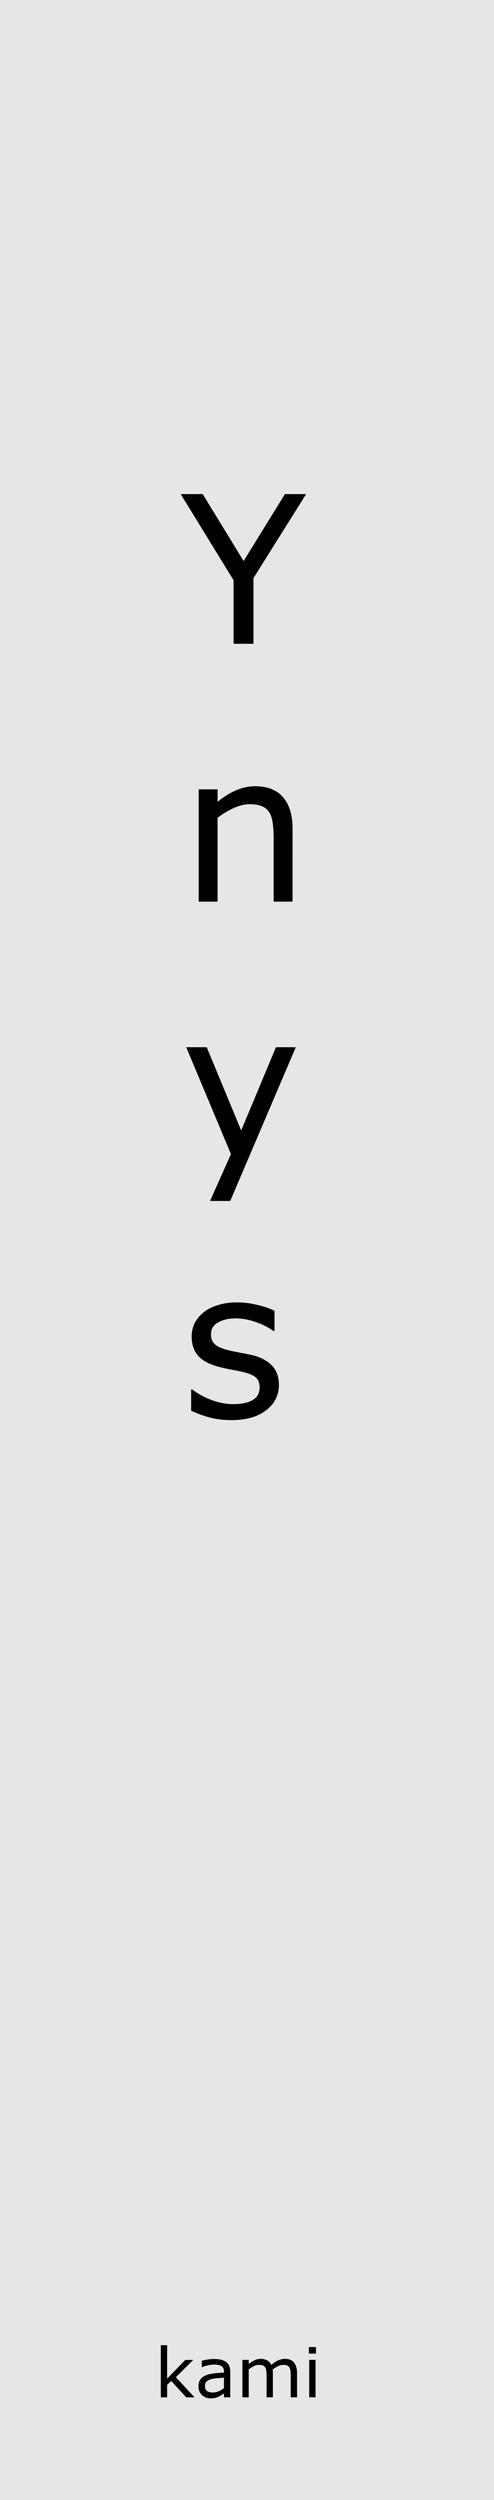 <?xml version="1.0" encoding="UTF-8" standalone="no"?>
<svg
   xmlns:dc="http://purl.org/dc/elements/1.1/"
   xmlns:cc="http://creativecommons.org/ns#"
   xmlns:rdf="http://www.w3.org/1999/02/22-rdf-syntax-ns#"
   xmlns:svg="http://www.w3.org/2000/svg"
   xmlns="http://www.w3.org/2000/svg"
   xmlns:sodipodi="http://sodipodi.sourceforge.net/DTD/sodipodi-0.dtd"
   xmlns:inkscape="http://www.inkscape.org/namespaces/inkscape"
   width="25.4mm"
   height="128.5mm"
   viewBox="0 0 25.4 128.5"
   version="1.1"
   id="svg16"
   inkscape:version="1.0.1 (c497b03c, 2020-09-10)"
   sodipodi:docname="kami.svg">
  <defs
     id="defs10">
    <rect
       x="3.591"
       y="100.542"
       width="9.071"
       height="5.67"
       id="rect26" />
    <rect
       x="6.804"
       y="17.009"
       width="12.662"
       height="93.549"
       id="rect20" />
  </defs>
  <sodipodi:namedview
     id="base"
     pagecolor="#ffffff"
     bordercolor="#666666"
     borderopacity="1.0"
     inkscape:pageopacity="0.0"
     inkscape:pageshadow="2"
     inkscape:zoom="1.4"
     inkscape:cx="121.14286"
     inkscape:cy="238.31444"
     inkscape:document-units="mm"
     inkscape:current-layer="layer3"
     inkscape:document-rotation="0"
     showgrid="false"
     inkscape:snap-page="true"
     inkscape:window-width="812"
     inkscape:window-height="943"
     inkscape:window-x="13"
     inkscape:window-y="58"
     inkscape:window-maximized="0" />
  <g
     inkscape:label="Background"
     inkscape:groupmode="layer"
     id="layer1"
     style="display:inline">
    <rect
       style="fill:#e6e6e6;stroke-width:0.265"
       id="rect32"
       width="1.89"
       height="3.591"
       x="19.466"
       y="103.188" />
    <rect
       style="fill:#e6e6e6;stroke-width:0.265"
       id="rect857"
       width="25.4"
       height="128.5"
       x="0"
       y="0" />
  </g>
  <g
     inkscape:groupmode="layer"
     id="layer2"
     inkscape:label="Text">
    <g
       aria-label="Y
n
y
s"
       transform="translate(2.457,6.426)"
       id="text18"
       style="font-style:normal;font-variant:normal;font-weight:normal;font-stretch:normal;font-size:10.583px;line-height:1.25;font-family:'Noto Sans Armenian';-inkscape-font-specification:'Noto Sans Armenian';white-space:pre;shape-inside:url(#rect20);display:inline;fill:#000000;fill-opacity:1;stroke:none">
      <path
         d="m 13.283,18.971 -2.708,4.32 v 3.374 H 9.552 v -3.266 L 6.834,18.971 h 1.132 l 2.103,3.442 2.124,-3.442 z"
         style="font-style:normal;font-variant:normal;font-weight:normal;font-stretch:normal;font-family:'Noto Sans Armenian';-inkscape-font-specification:'Noto Sans Armenian'"
         id="path864" />
      <path
         d="m 12.585,39.92 h -0.972 v -3.287 q 0,-0.398 -0.047,-0.744 -0.047,-0.351 -0.171,-0.548 -0.129,-0.217 -0.372,-0.32 -0.243,-0.109 -0.63,-0.109 -0.398,0 -0.832,0.196 -0.434,0.196 -0.832,0.501 v 4.31 H 7.759 V 34.148 h 0.972 v 0.641 q 0.455,-0.377 0.941,-0.589 0.486,-0.212 0.997,-0.212 0.935,0 1.426,0.563 0.491,0.563 0.491,1.623 z"
         style="font-style:normal;font-variant:normal;font-weight:normal;font-stretch:normal;font-family:'Noto Sans Armenian';-inkscape-font-specification:'Noto Sans Armenian'"
         id="path866" />
      <path
         d="M 12.751,47.403 9.381,55.305 H 8.343 L 9.418,52.896 7.118,47.403 h 1.054 l 1.772,4.279 1.788,-4.279 z"
         style="font-style:normal;font-variant:normal;font-weight:normal;font-stretch:normal;font-family:'Noto Sans Armenian';-inkscape-font-specification:'Noto Sans Armenian'"
         id="path868" />
      <path
         d="m 11.883,64.767 q 0,0.791 -0.656,1.297 -0.651,0.506 -1.783,0.506 -0.641,0 -1.178,-0.15 Q 7.733,66.265 7.371,66.084 v -1.09 h 0.052 q 0.46,0.346 1.023,0.553 0.563,0.202 1.08,0.202 0.641,0 1.003,-0.207 0.362,-0.207 0.362,-0.651 0,-0.341 -0.196,-0.517 Q 10.498,64.198 9.939,64.074 9.733,64.028 9.397,63.966 9.066,63.904 8.792,63.831 8.033,63.63 7.712,63.242 7.397,62.849 7.397,62.281 q 0,-0.357 0.145,-0.672 0.15,-0.315 0.45,-0.563 0.289,-0.243 0.734,-0.382 0.45,-0.145 1.003,-0.145 0.517,0 1.044,0.129 0.532,0.124 0.884,0.305 v 1.039 h -0.052 q -0.372,-0.274 -0.904,-0.46 -0.532,-0.191 -1.044,-0.191 -0.532,0 -0.899,0.207 -0.367,0.202 -0.367,0.605 0,0.357 0.222,0.537 0.217,0.181 0.703,0.295 0.269,0.062 0.599,0.124 0.336,0.062 0.558,0.114 0.677,0.155 1.044,0.532 0.367,0.382 0.367,1.013 z"
         style="font-style:normal;font-variant:normal;font-weight:normal;font-stretch:normal;font-family:'Noto Sans Armenian';-inkscape-font-specification:'Noto Sans Armenian'"
         id="path870" />
    </g>
    <g
       aria-label="kami"
       transform="translate(4.347,19.466)"
       id="text24"
       style="font-style:normal;font-variant:normal;font-weight:normal;font-stretch:normal;font-size:3.528px;line-height:1.25;font-family:'Noto Sans Armenian';-inkscape-font-specification:'Noto Sans Armenian';white-space:pre;shape-inside:url(#rect26);display:inline;fill:#000000;fill-opacity:1;stroke:none">
      <path
         d="M 5.655,103.76 H 5.228 l -0.772,-0.842 -0.21,0.2 v 0.643 H 3.922 v -2.68 h 0.324 v 1.719 l 0.935,-0.963 H 5.59 l -0.894,0.889 z"
         style="font-style:normal;font-variant:normal;font-weight:normal;font-stretch:normal;font-size:3.528px;font-family:'Noto Sans Armenian';-inkscape-font-specification:'Noto Sans Armenian';fill:#000000"
         id="path873" />
      <path
         d="M 7.491,103.76 H 7.169 v -0.205 q -0.043,0.029 -0.117,0.083 -0.072,0.052 -0.141,0.083 -0.081,0.04 -0.186,0.065 -0.105,0.028 -0.246,0.028 -0.26,0 -0.441,-0.172 -0.181,-0.172 -0.181,-0.439 0,-0.219 0.093,-0.353 0.095,-0.136 0.269,-0.214 0.176,-0.077 0.422,-0.105 0.246,-0.028 0.529,-0.041 v -0.05 q 0,-0.11 -0.04,-0.183 -0.038,-0.072 -0.11,-0.114 -0.069,-0.04 -0.165,-0.053 -0.096,-0.014 -0.202,-0.014 -0.127,0 -0.284,0.034 -0.157,0.033 -0.324,0.097 h -0.017 v -0.329 q 0.095,-0.026 0.274,-0.057 0.179,-0.031 0.353,-0.031 0.203,0 0.353,0.034 0.152,0.033 0.262,0.114 0.109,0.079 0.165,0.205 0.057,0.126 0.057,0.312 z m -0.322,-0.474 v -0.536 q -0.148,0.009 -0.35,0.026 -0.2,0.017 -0.317,0.05 -0.14,0.04 -0.226,0.124 -0.086,0.083 -0.086,0.229 0,0.165 0.1,0.25 0.1,0.083 0.305,0.083 0.171,0 0.312,-0.066 0.141,-0.067 0.262,-0.16 z"
         style="font-style:normal;font-variant:normal;font-weight:normal;font-stretch:normal;font-size:3.528px;font-family:'Noto Sans Armenian';-inkscape-font-specification:'Noto Sans Armenian';fill:#000000"
         id="path875" />
      <path
         d="M 10.926,103.76 H 10.602 v -1.096 q 0,-0.124 -0.012,-0.239 -0.01,-0.115 -0.047,-0.184 -0.04,-0.074 -0.114,-0.112 -0.074,-0.038 -0.214,-0.038 -0.136,0 -0.272,0.069 -0.136,0.067 -0.272,0.172 0.005,0.04 0.009,0.093 0.003,0.052 0.003,0.103 v 1.232 H 9.36 v -1.096 q 0,-0.127 -0.012,-0.241 -0.01,-0.115 -0.047,-0.184 -0.04,-0.074 -0.114,-0.11 -0.074,-0.038 -0.214,-0.038 -0.133,0 -0.267,0.066 -0.133,0.066 -0.265,0.167 v 1.437 H 8.118 v -1.924 h 0.324 v 0.214 q 0.152,-0.126 0.301,-0.196 0.152,-0.071 0.322,-0.071 0.196,0 0.332,0.083 0.138,0.083 0.205,0.229 0.196,-0.165 0.358,-0.238 0.162,-0.074 0.346,-0.074 0.317,0 0.467,0.193 0.152,0.191 0.152,0.536 z"
         style="font-style:normal;font-variant:normal;font-weight:normal;font-stretch:normal;font-size:3.528px;font-family:'Noto Sans Armenian';-inkscape-font-specification:'Noto Sans Armenian';fill:#000000"
         id="path877" />
      <path
         d="m 11.898,101.513 h -0.365 v -0.336 h 0.365 z m -0.021,2.246 h -0.324 v -1.924 h 0.324 z"
         style="font-style:normal;font-variant:normal;font-weight:normal;font-stretch:normal;font-size:3.528px;font-family:'Noto Sans Armenian';-inkscape-font-specification:'Noto Sans Armenian';fill:#000000"
         id="path879" />
    </g>
  </g>
  <g
     inkscape:groupmode="layer"
     id="layer3"
     inkscape:label="components"
     style="display:none" />
</svg>
